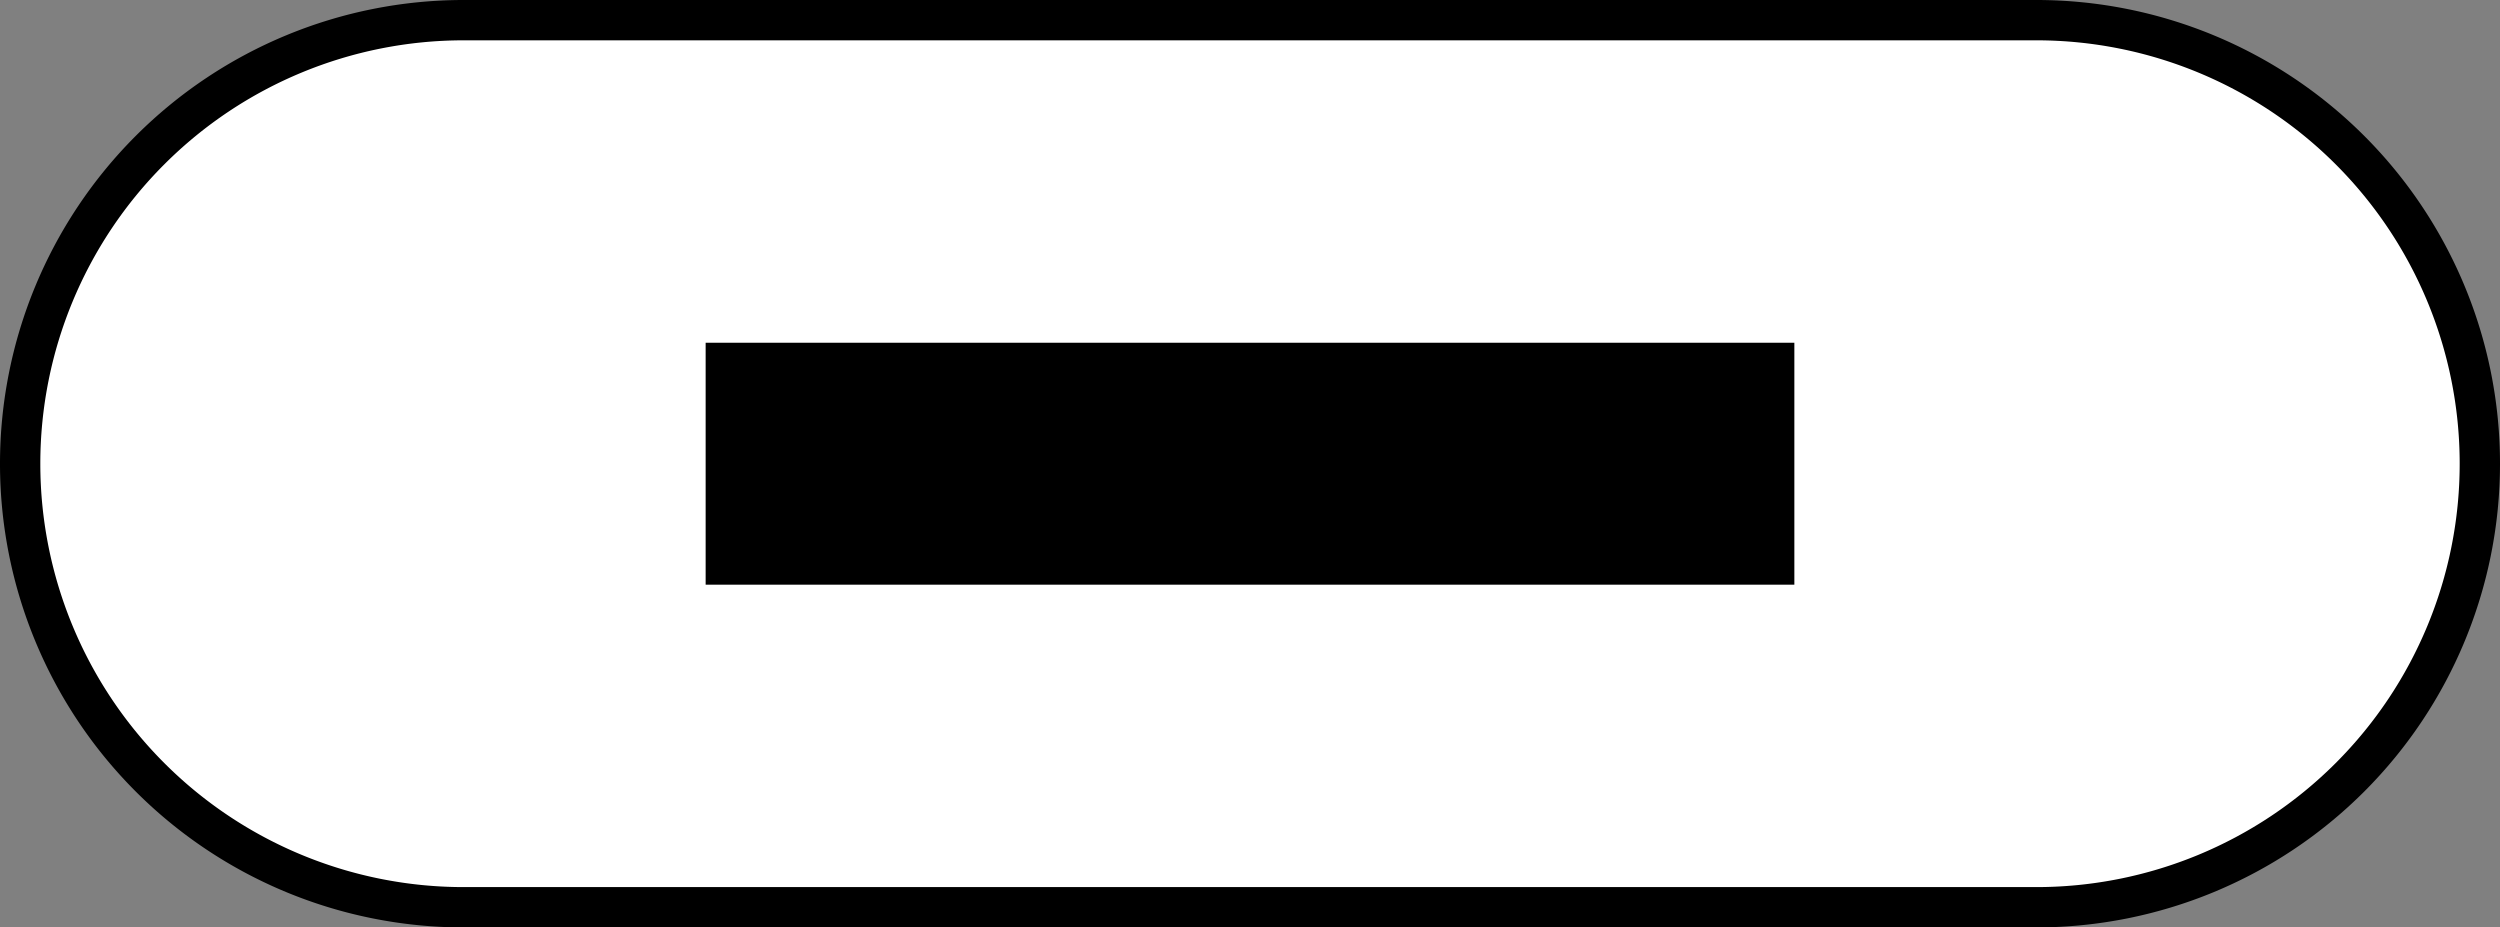 <svg version="1.1"
     baseProfile="full"
     width="124" height="46"
     xmlns="http://www.w3.org/2000/svg">

  <rect width="100%" height="100%" fill="#808080" stroke="none"/>

  <path d='m 23 1
           h 78
           a 22 22 0 0 1 22 22
           a 22 22 0 0 1 -22 22
           h -78
           a 22 22 0 0 1 -22 -22
           a 22 22 0 0 1 22 -22 z'
        stroke='black' stroke-width='2'
        fill='white'/>

  <rect x='35' y='17' width='54' height='12' fill='black'/>

</svg>
